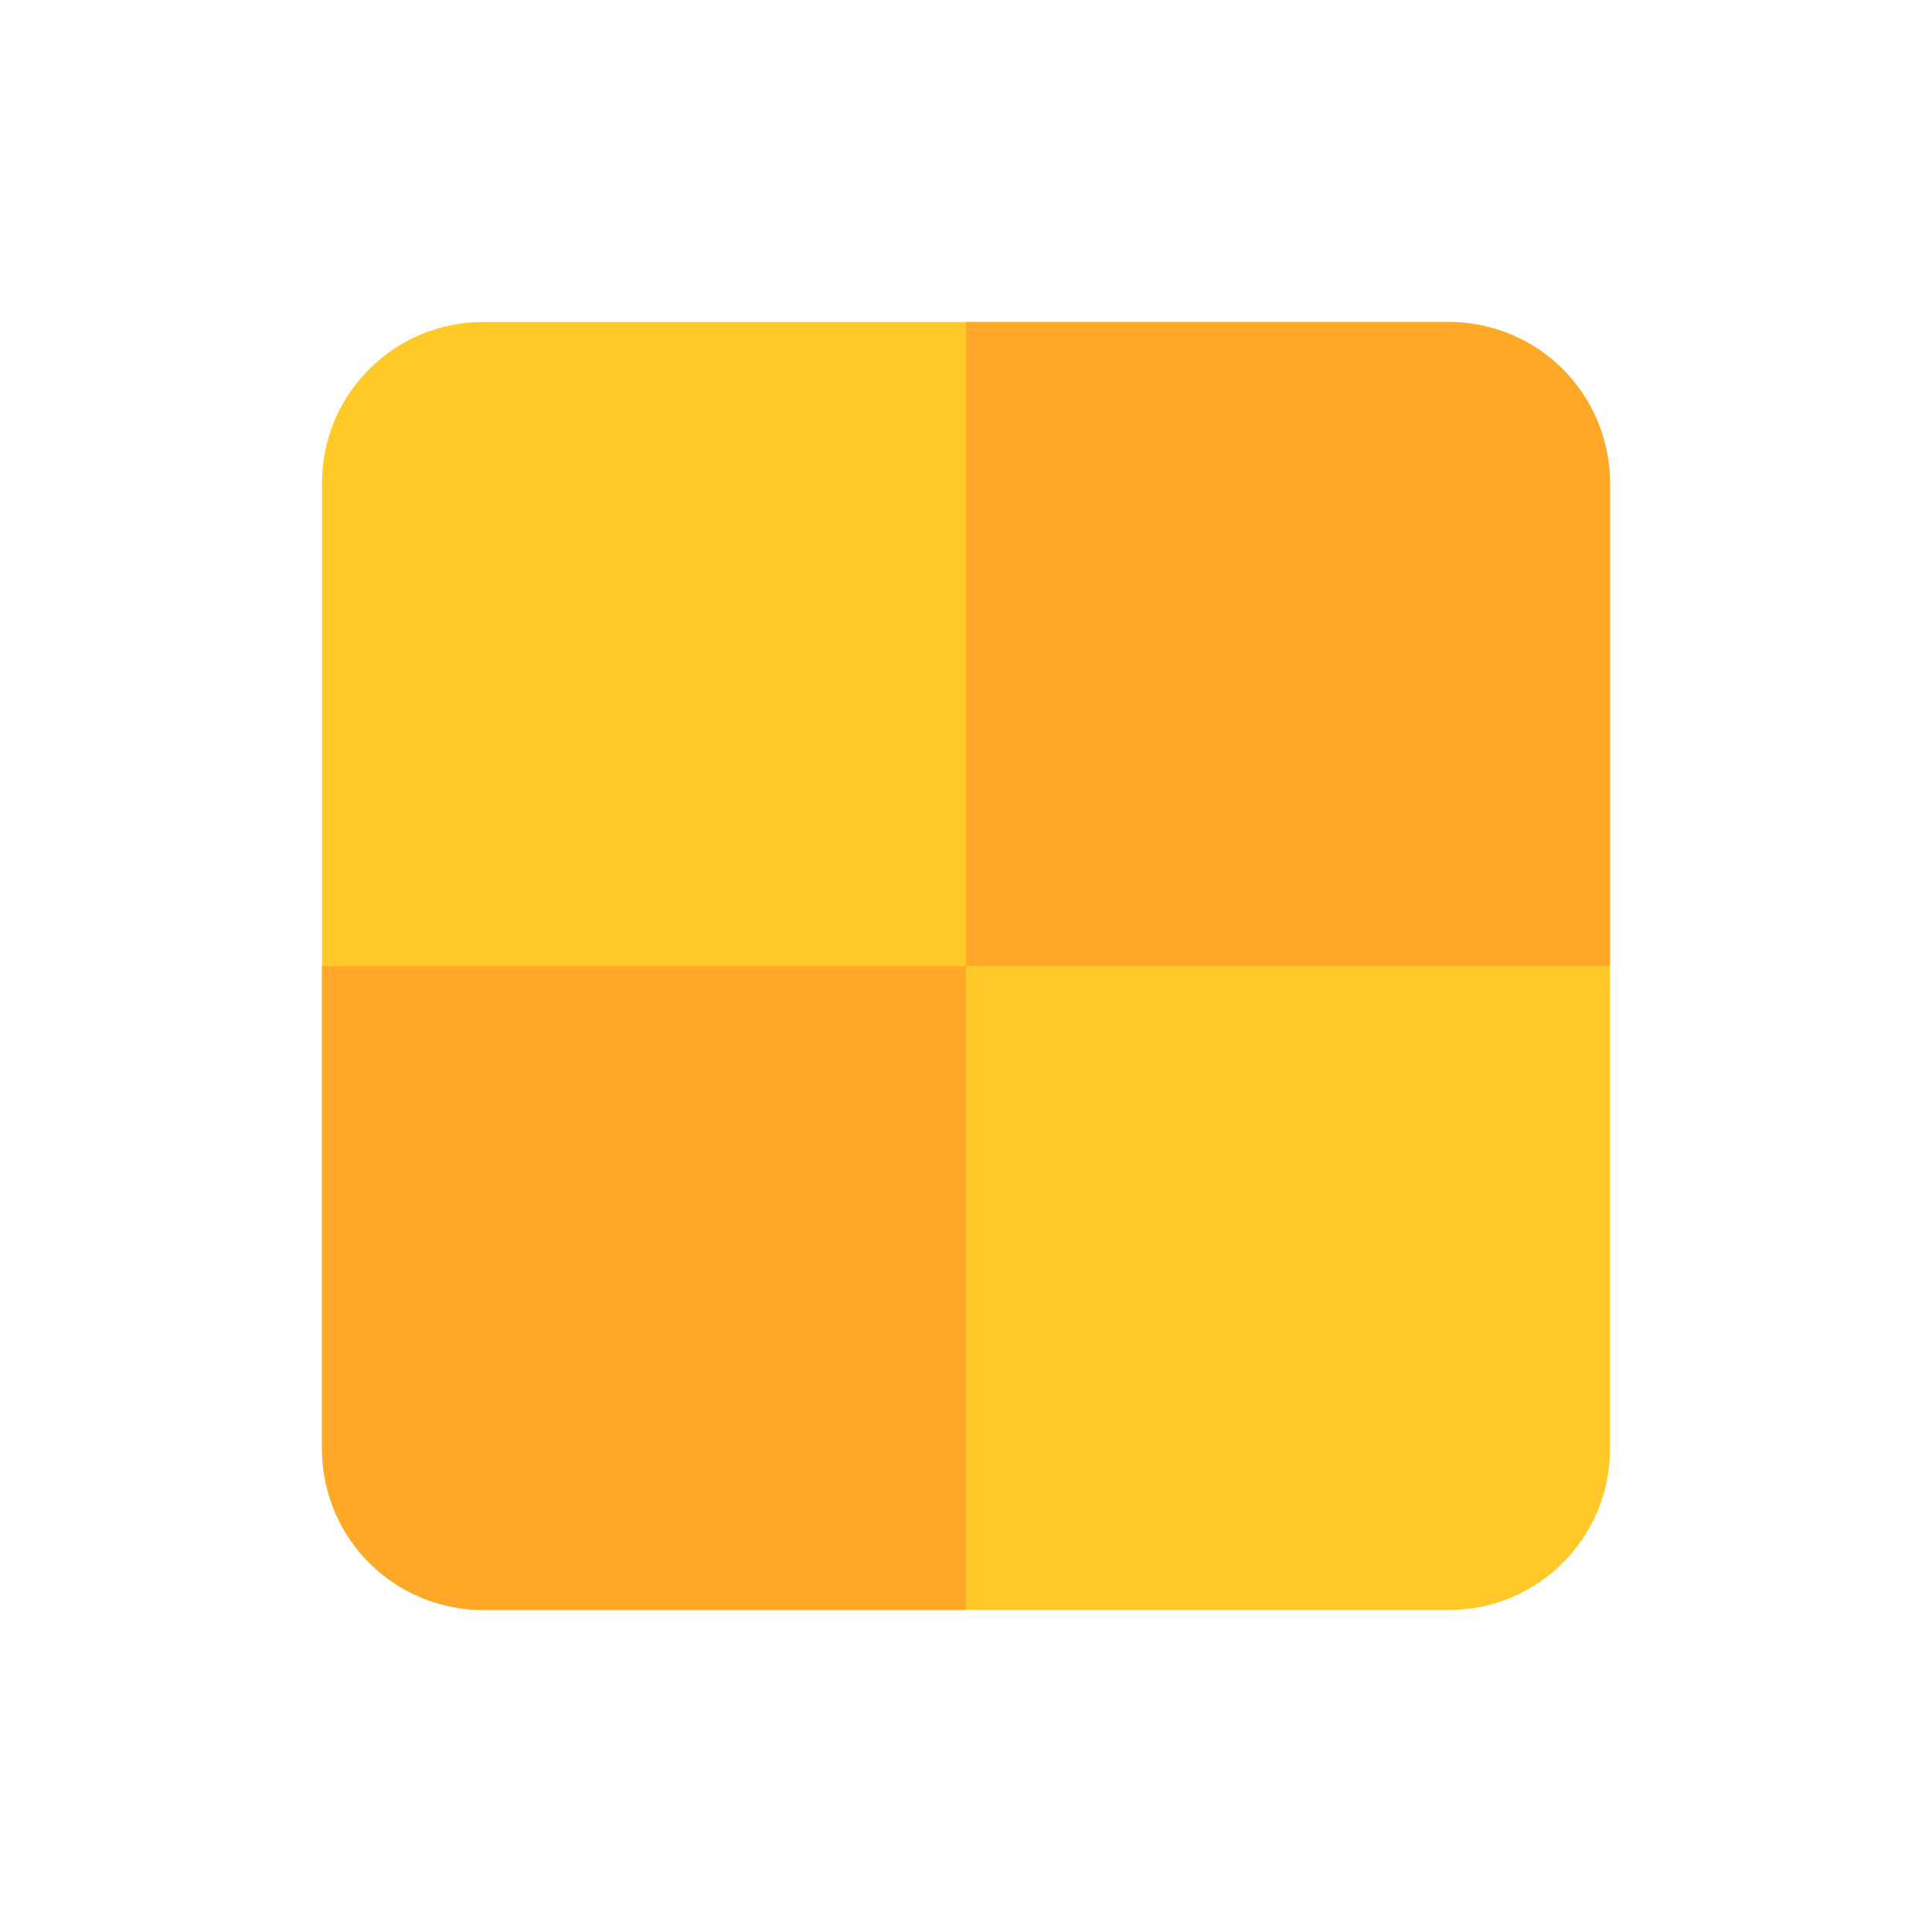 <svg viewBox="0 0 24 24" xmlns="http://www.w3.org/2000/svg"><rect fill="#ffca28" height="16" rx="2" width="16" x="4" y="4"/><path d="m4 12h8a0 0 0 0 1 0 0v8a0 0 0 0 1 0 0h-6a2 2 0 0 1 -2-2v-6a0 0 0 0 1 0 0z" fill="#ffa726"/><path d="m12 4h8a0 0 0 0 1 0 0v8a0 0 0 0 1 0 0h-6a2 2 0 0 1 -2-2v-6a0 0 0 0 1 0 0z" fill="#ffa726" transform="matrix(-1 0 0 -1 32 16)"/><path d="m0 0h24v24h-24z" fill="none"/></svg>
